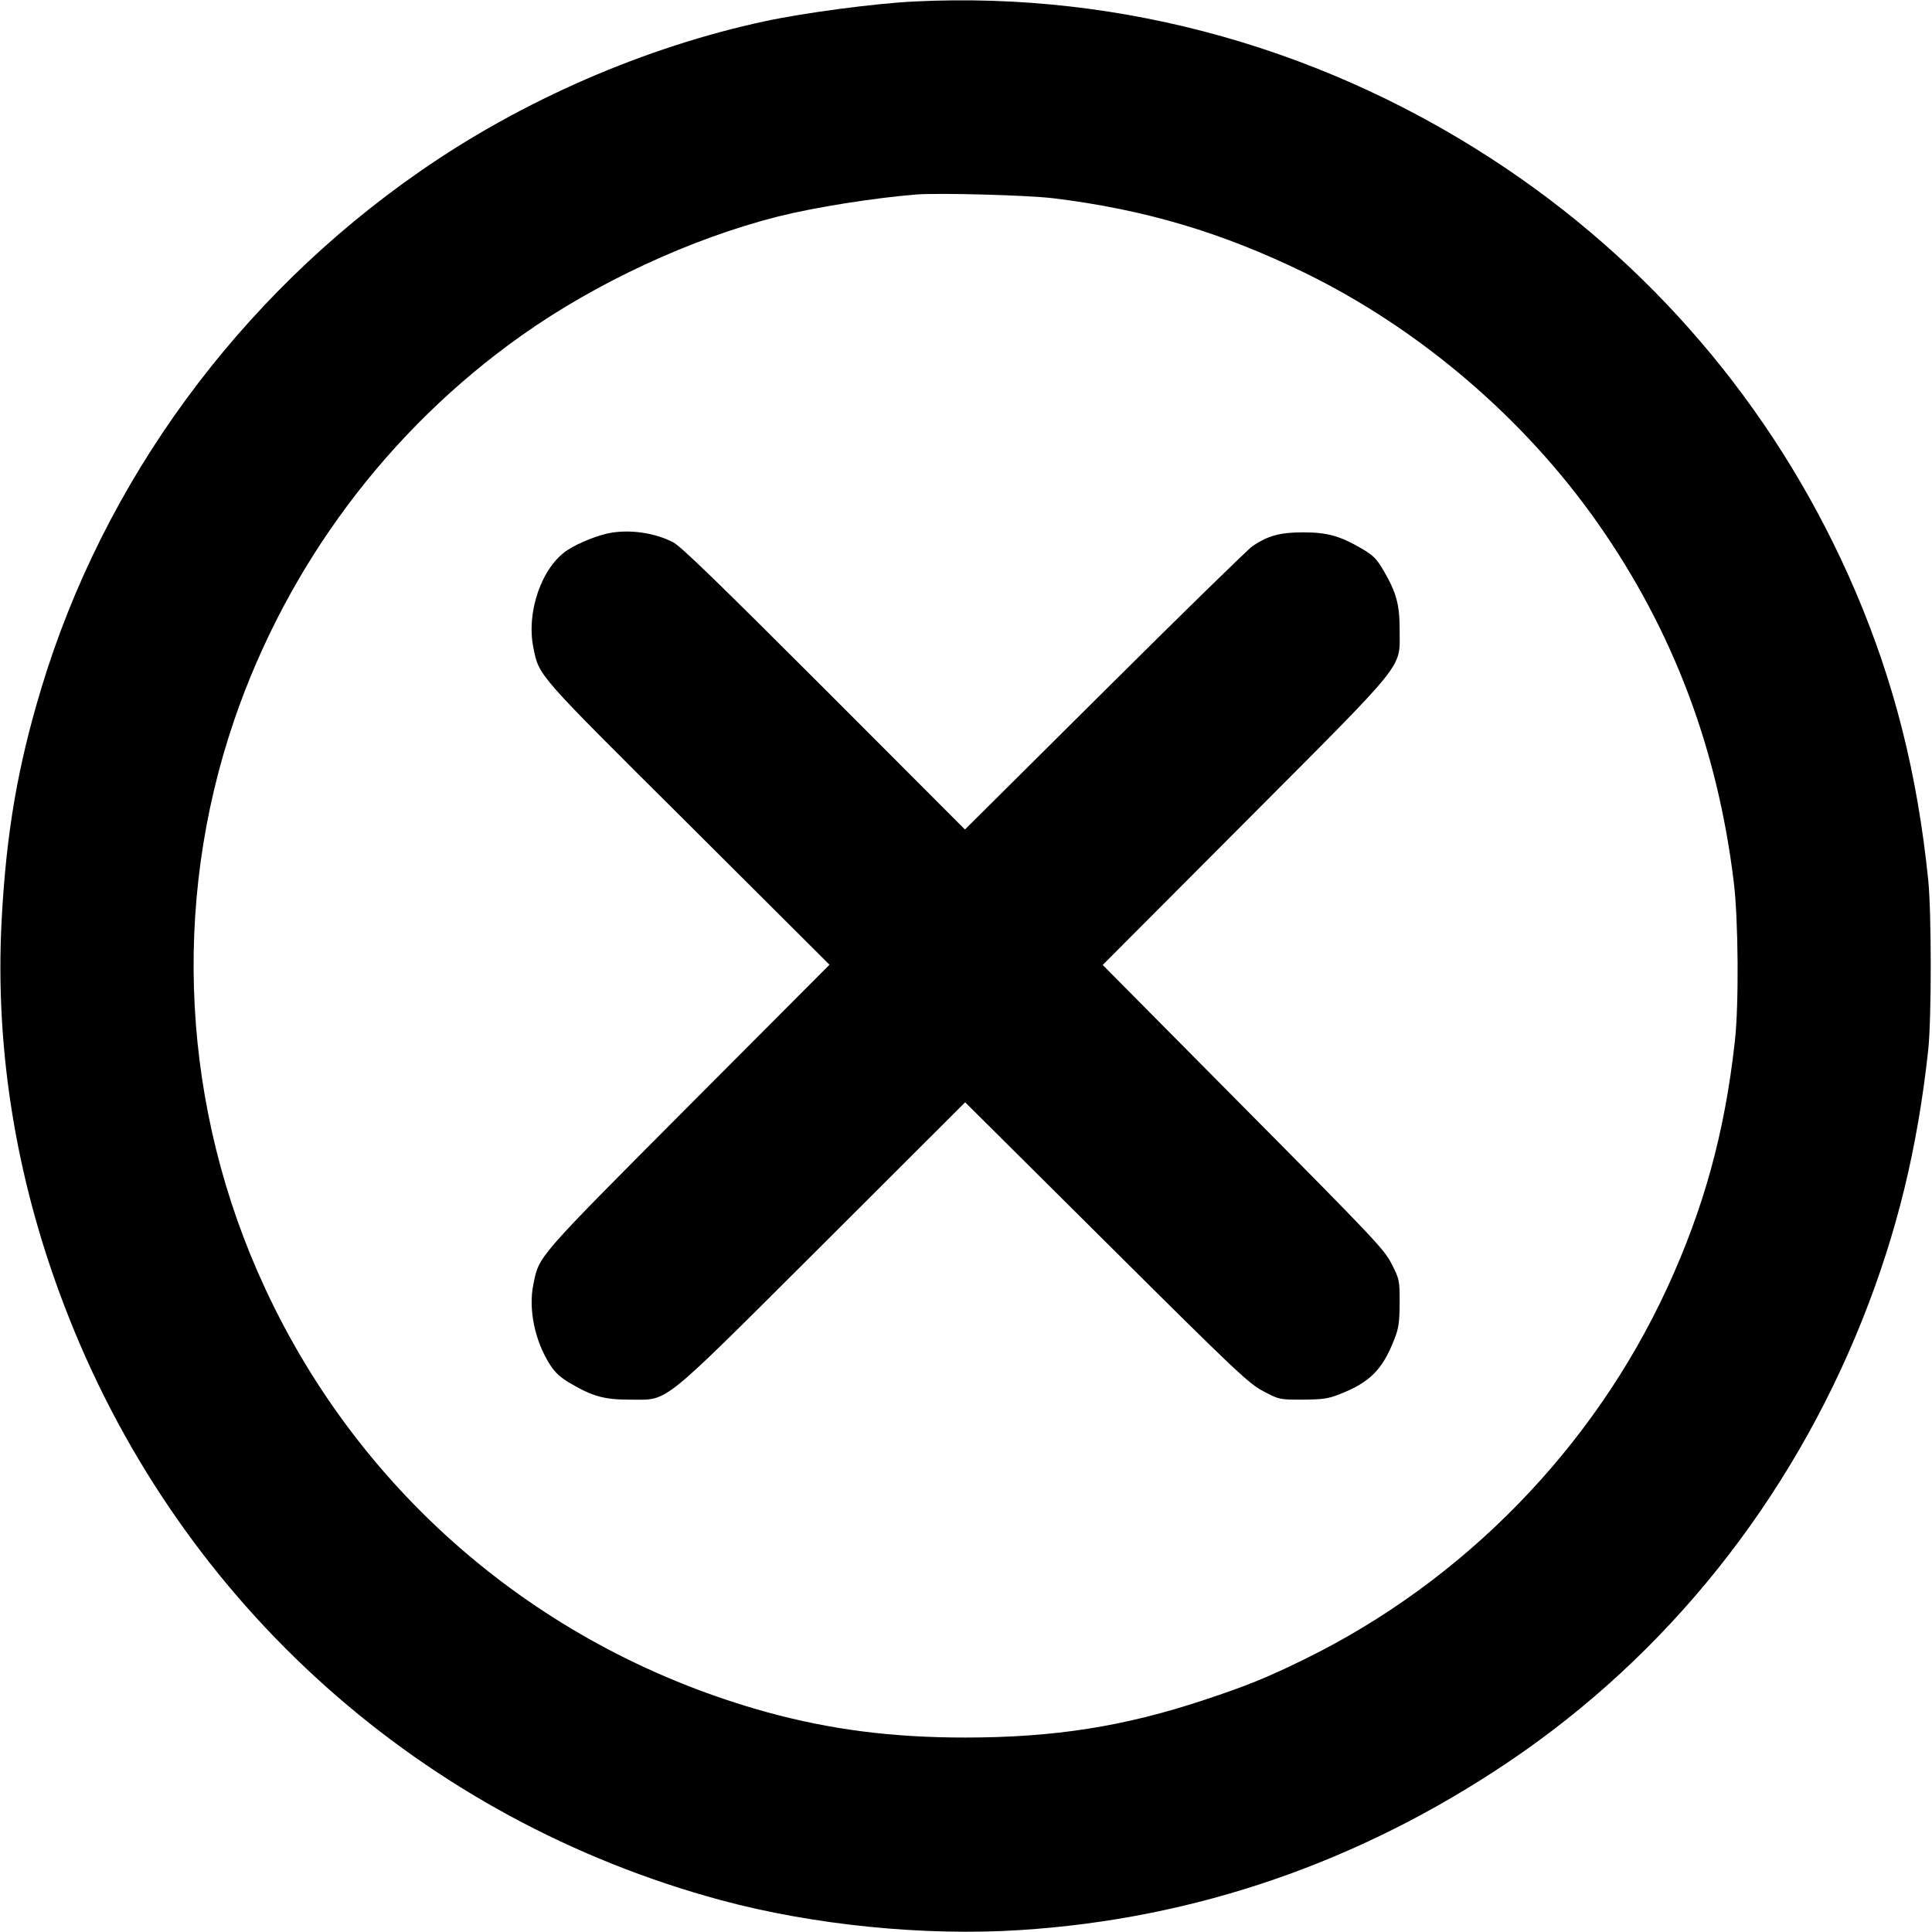 <?xml version="1.0" standalone="no"?>
<!DOCTYPE svg PUBLIC "-//W3C//DTD SVG 20010904//EN"
 "http://www.w3.org/TR/2001/REC-SVG-20010904/DTD/svg10.dtd">
<svg version="1.0" xmlns="http://www.w3.org/2000/svg"
 width="920pt" height="920pt" viewBox="0 0 920 920"
 preserveAspectRatio="xMidYMid meet">

<g transform="translate(0,920) scale(0.1,-0.1)"
fill="#000000" stroke="none">
<path d="M4355 9193 c-187 -9 -526 -54 -712 -94 -573 -123 -1157 -377 -1643
-715 -865 -600 -1507 -1477 -1804 -2464 -112 -371 -166 -686 -188 -1098 -34
-635 74 -1277 321 -1898 543 -1370 1685 -2389 3106 -2773 439 -118 964 -171
1420 -142 837 53 1619 323 2330 802 752 507 1337 1238 1683 2104 165 414 263
816 314 1285 16 152 16 651 0 810 -52 507 -162 942 -347 1375 -351 820 -922
1512 -1660 2011 -841 568 -1825 846 -2820 797z m660 -937 c434 -53 802 -162
1198 -355 547 -267 1047 -694 1398 -1196 355 -507 568 -1070 645 -1705 22
-177 25 -588 5 -760 -48 -434 -148 -795 -322 -1173 -353 -765 -971 -1397
-1725 -1767 -185 -91 -281 -129 -477 -194 -384 -128 -718 -180 -1142 -180
-347 0 -640 38 -940 120 -1064 293 -1933 1026 -2394 2022 -395 851 -447 1823
-145 2705 253 737 732 1379 1367 1829 355 252 810 463 1222 567 175 44 459 89
660 105 109 8 526 -3 650 -18z"/>
<path d="M2910 6663 c-60 -10 -153 -47 -207 -82 -123 -80 -198 -295 -163 -466
28 -136 11 -116 738 -839 l672 -670 -673 -675 c-727 -730 -709 -710 -737 -846
-25 -119 7 -272 80 -385 24 -37 50 -61 99 -89 104 -61 160 -76 281 -76 189 1
129 -47 916 737 l680 679 672 -668 c624 -621 678 -671 748 -708 76 -40 77 -40
188 -40 96 1 120 4 178 27 141 56 200 115 256 256 23 58 26 82 27 178 0 108
-1 112 -38 185 -35 69 -79 116 -707 749 l-669 675 678 680 c783 786 735 726
736 915 0 121 -15 177 -76 282 -34 58 -49 73 -107 107 -102 59 -161 76 -277
76 -110 0 -167 -16 -240 -65 -22 -15 -339 -325 -705 -689 l-665 -661 -670 671
c-507 507 -682 677 -720 697 -86 44 -199 61 -295 45z"/>
</g>
</svg>
